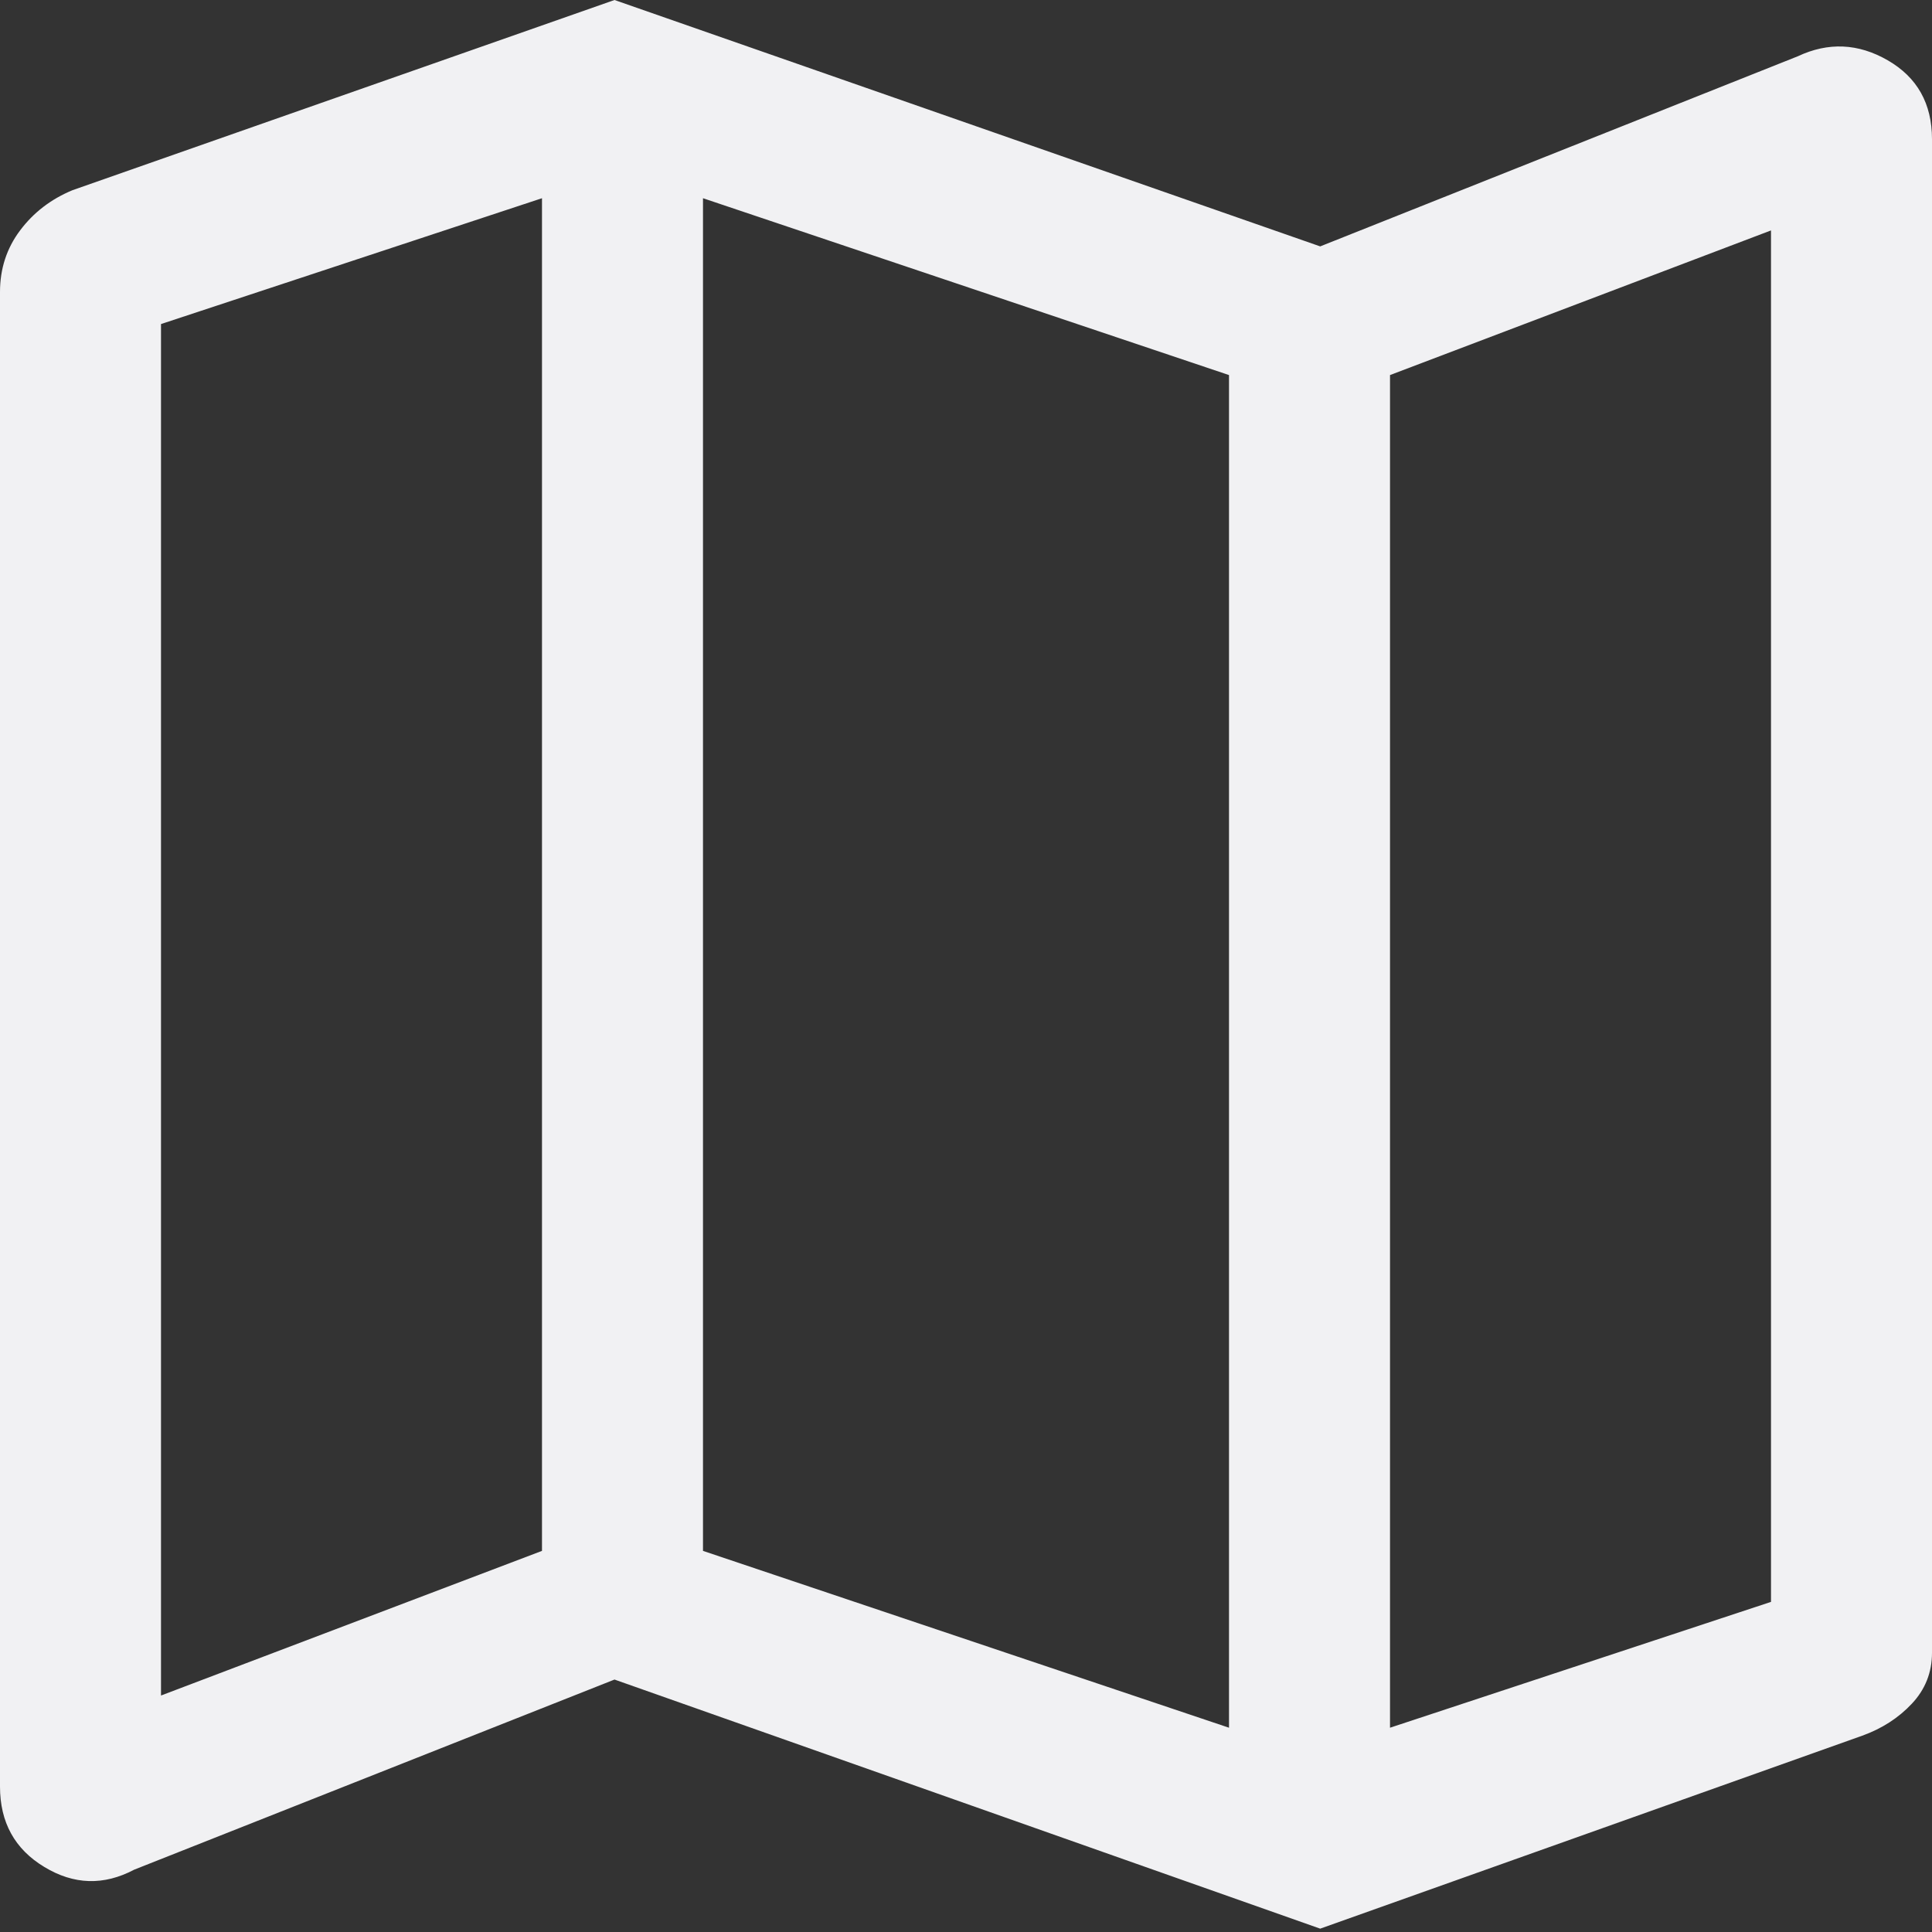 <svg width="15" height="15" viewBox="0 0 15 15" fill="none" xmlns="http://www.w3.org/2000/svg">
<rect x="0" y="0" width="15" height="15" fill="#333333" stroke="none"/>
<path d="M10.25 14.974L4.771 13.04L1.042 14.516C0.806 14.641 0.573 14.634 0.344 14.495C0.115 14.357 0 14.149 0 13.871V2.267C0 2.087 0.052 1.927 0.156 1.789C0.26 1.65 0.396 1.546 0.562 1.477L4.771 0L10.25 1.913L13.958 0.437C14.194 0.326 14.427 0.336 14.656 0.468C14.885 0.6 15 0.804 15 1.081V12.832C15 12.984 14.948 13.116 14.844 13.227C14.74 13.338 14.611 13.421 14.458 13.476L10.25 14.974ZM9.542 13.414V2.912L5.458 1.539V12.041L9.542 13.414ZM10.792 13.414L13.75 12.437V1.789L10.792 2.912V13.414ZM1.25 13.164L4.208 12.041V1.539L1.25 2.516V13.164Z" fill="#F1F1F3"/>
</svg>
